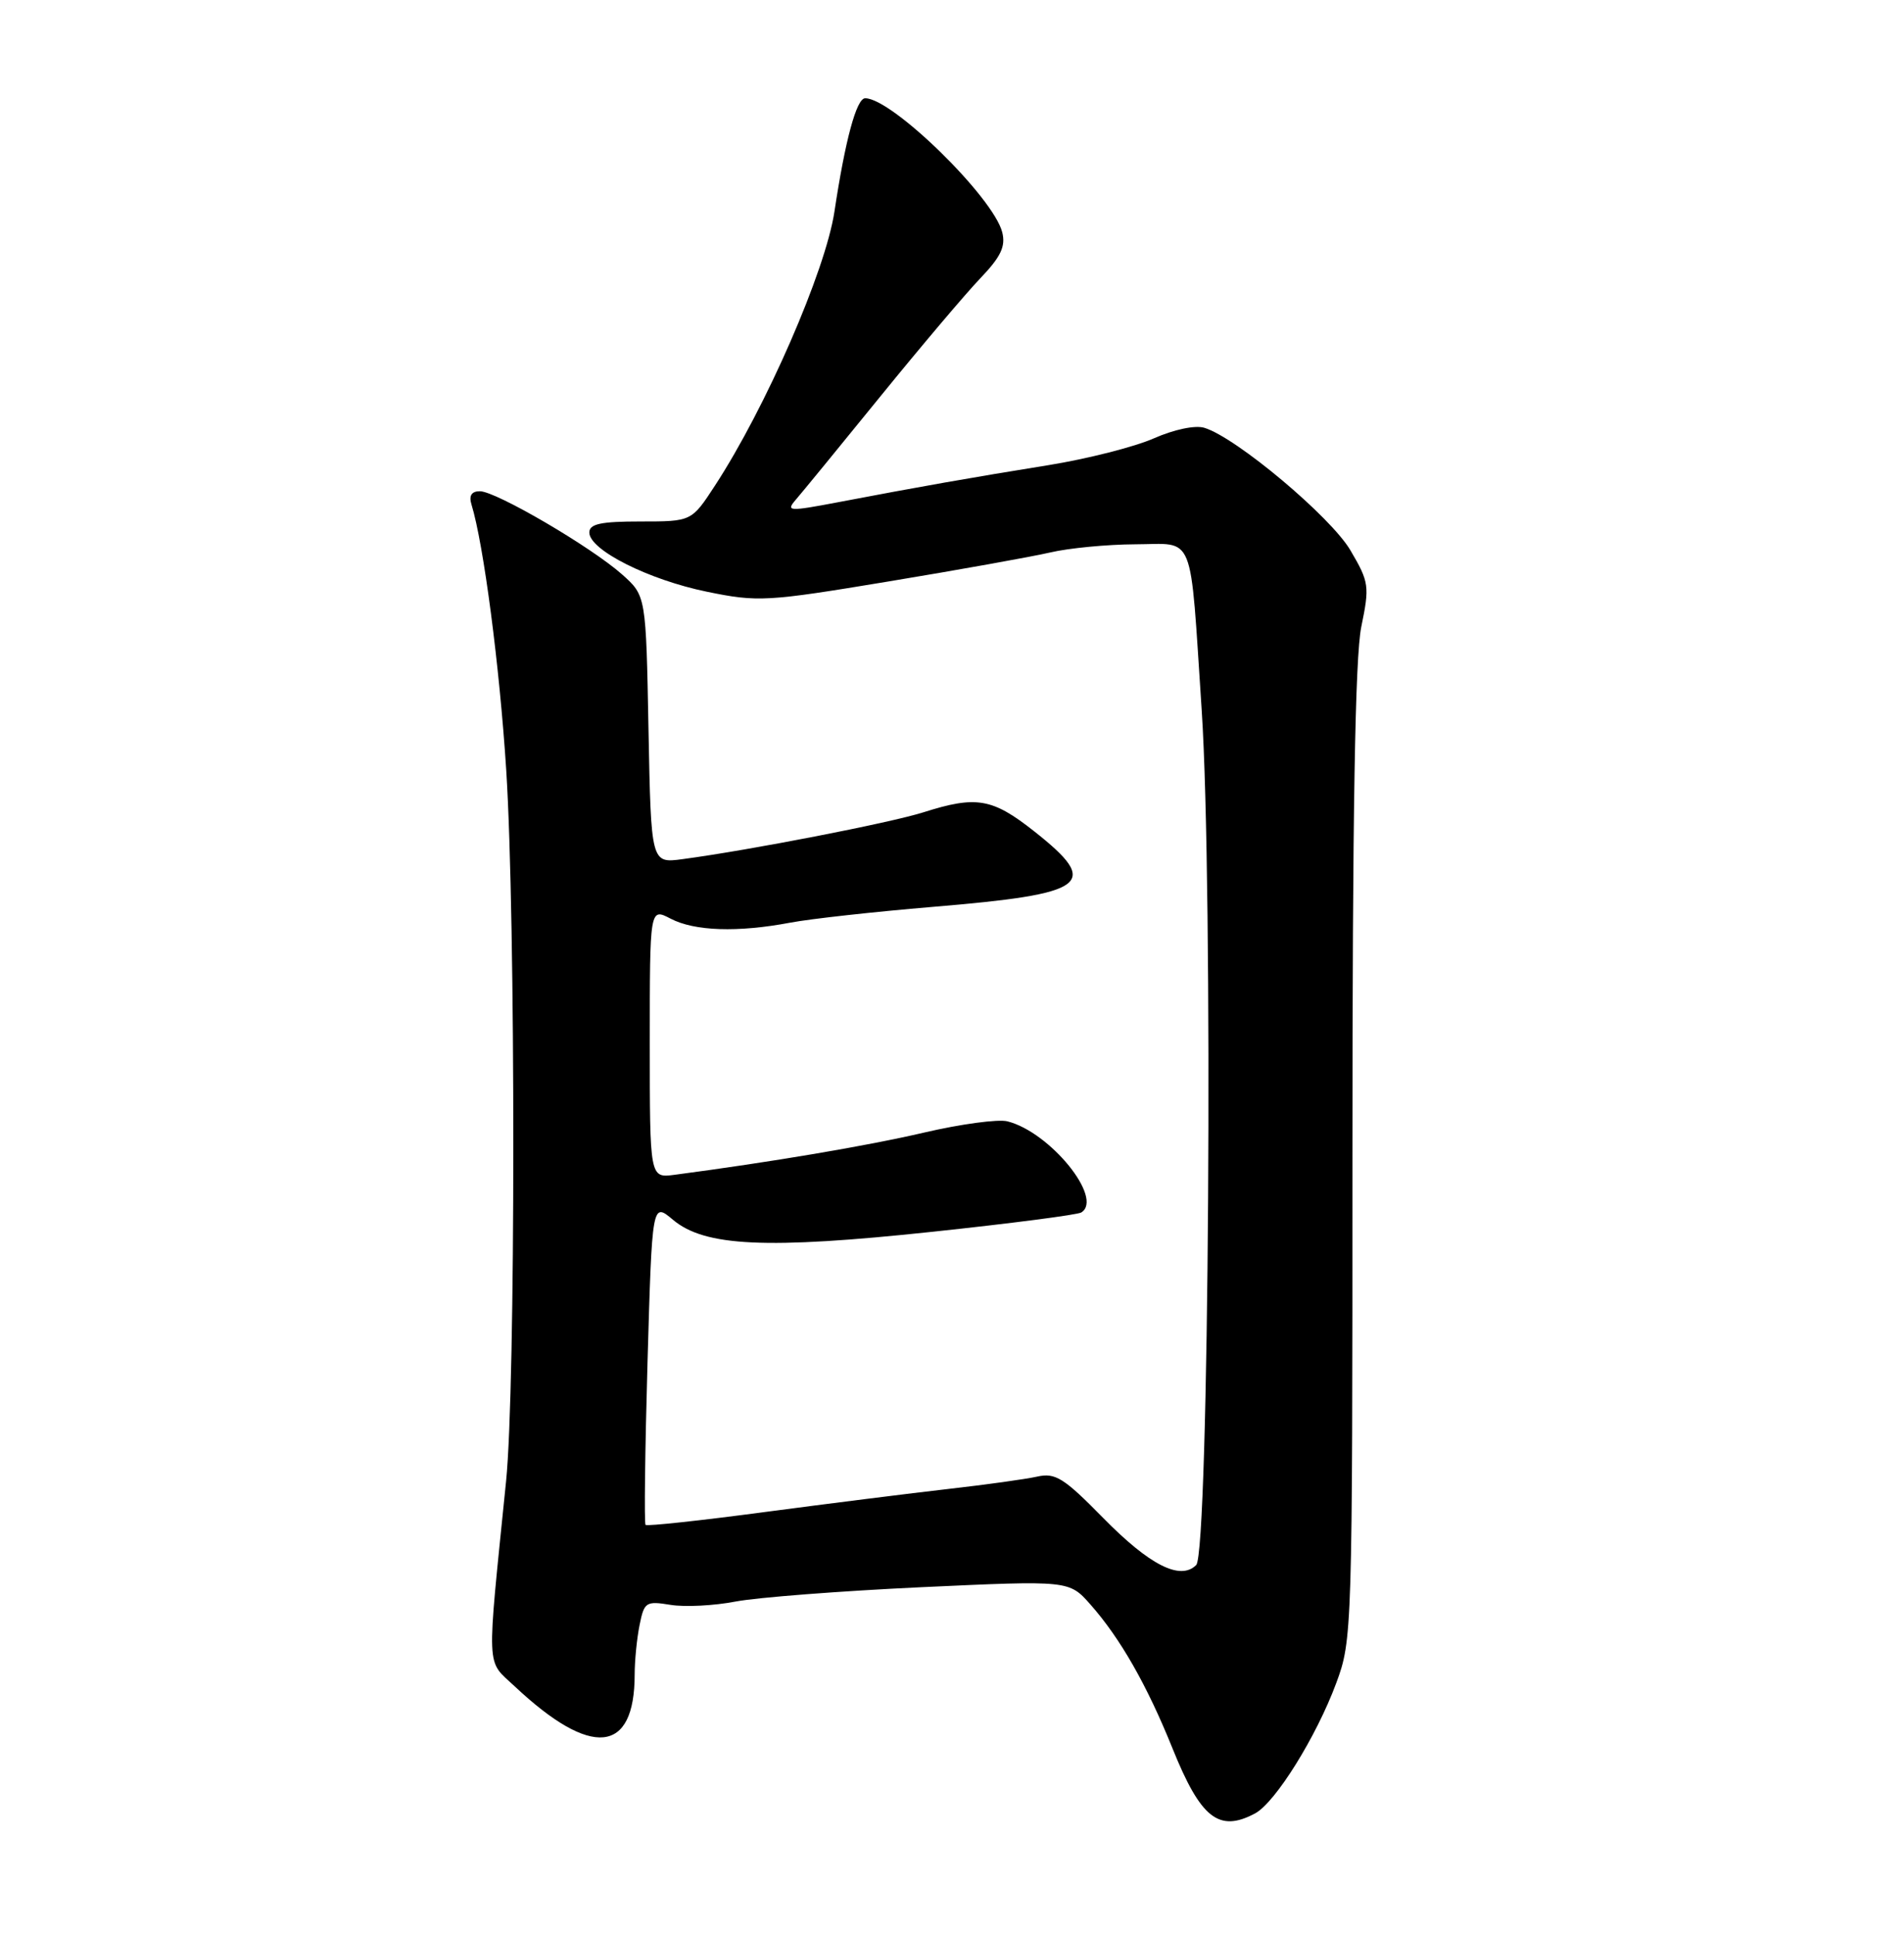 <?xml version="1.0" encoding="UTF-8" standalone="no"?>
<!DOCTYPE svg PUBLIC "-//W3C//DTD SVG 1.1//EN" "http://www.w3.org/Graphics/SVG/1.1/DTD/svg11.dtd" >
<svg xmlns="http://www.w3.org/2000/svg" xmlns:xlink="http://www.w3.org/1999/xlink" version="1.1" viewBox="0 0 252 256">
 <g >
 <path fill="currentColor"
d=" M 166.12 239.94 C 168.80 238.50 174.22 229.81 176.85 222.71 C 178.97 217.01 179.00 215.95 179.00 152.77 C 179.00 107.60 179.35 86.94 180.17 82.94 C 181.28 77.56 181.21 77.03 178.74 72.83 C 176.16 68.41 163.62 57.89 159.41 56.61 C 158.20 56.23 155.40 56.82 152.72 58.00 C 150.19 59.12 143.93 60.71 138.81 61.54 C 128.48 63.20 121.59 64.42 110.99 66.44 C 104.41 67.69 103.99 67.67 105.30 66.15 C 106.09 65.24 111.12 59.10 116.48 52.50 C 121.84 45.90 127.81 38.85 129.74 36.83 C 132.46 33.99 133.12 32.61 132.65 30.74 C 131.49 26.11 118.08 13.00 114.51 13.00 C 113.36 13.00 111.87 18.51 110.44 28.00 C 109.25 35.85 101.37 53.92 94.63 64.25 C 91.53 69.00 91.53 69.00 84.77 69.00 C 79.51 69.00 78.00 69.32 78.00 70.46 C 78.00 72.77 85.85 76.72 93.58 78.30 C 100.32 79.68 101.48 79.61 117.58 76.94 C 126.89 75.40 136.53 73.67 139.00 73.10 C 141.47 72.52 146.53 72.04 150.23 72.02 C 158.28 72.00 157.45 69.92 159.05 94.00 C 160.58 117.13 160.02 205.39 158.32 207.08 C 156.23 209.17 152.17 207.12 146.02 200.86 C 140.80 195.54 139.68 194.84 137.27 195.38 C 135.75 195.72 130.47 196.45 125.54 197.01 C 120.62 197.57 109.66 198.95 101.19 200.07 C 92.72 201.20 85.63 201.96 85.44 201.77 C 85.25 201.58 85.37 191.90 85.70 180.26 C 86.31 159.08 86.31 159.08 89.06 161.39 C 93.27 164.94 101.45 165.32 123.36 162.99 C 133.73 161.89 142.61 160.74 143.11 160.43 C 146.11 158.58 138.98 149.79 133.33 148.37 C 132.10 148.06 127.14 148.73 122.30 149.86 C 114.80 151.61 102.07 153.76 89.25 155.45 C 86.00 155.87 86.00 155.87 86.00 138.00 C 86.00 120.12 86.00 120.12 88.75 121.55 C 91.92 123.21 97.62 123.40 104.61 122.08 C 107.30 121.57 115.75 120.64 123.39 120.00 C 144.05 118.28 145.76 117.02 136.91 110.02 C 131.33 105.61 129.23 105.25 122.19 107.49 C 117.74 108.89 99.32 112.48 90.33 113.68 C 86.17 114.24 86.17 114.24 85.83 96.54 C 85.50 78.83 85.50 78.83 82.35 76.02 C 78.29 72.40 65.65 65.00 63.51 65.00 C 62.41 65.00 62.04 65.58 62.40 66.75 C 64.01 71.98 66.12 88.15 67.00 101.88 C 68.26 121.69 68.25 183.48 66.98 196.00 C 64.39 221.60 64.30 219.54 68.11 223.12 C 78.26 232.66 84.00 232.10 84.00 221.56 C 84.00 219.74 84.29 216.80 84.65 215.02 C 85.26 211.97 85.49 211.82 88.75 212.35 C 90.65 212.66 94.53 212.46 97.36 211.91 C 100.18 211.37 111.28 210.51 122.00 210.01 C 141.50 209.11 141.50 209.11 144.32 212.30 C 148.27 216.77 151.80 222.95 155.18 231.33 C 158.92 240.61 161.33 242.50 166.12 239.94 Z "/>
</g>
</svg>